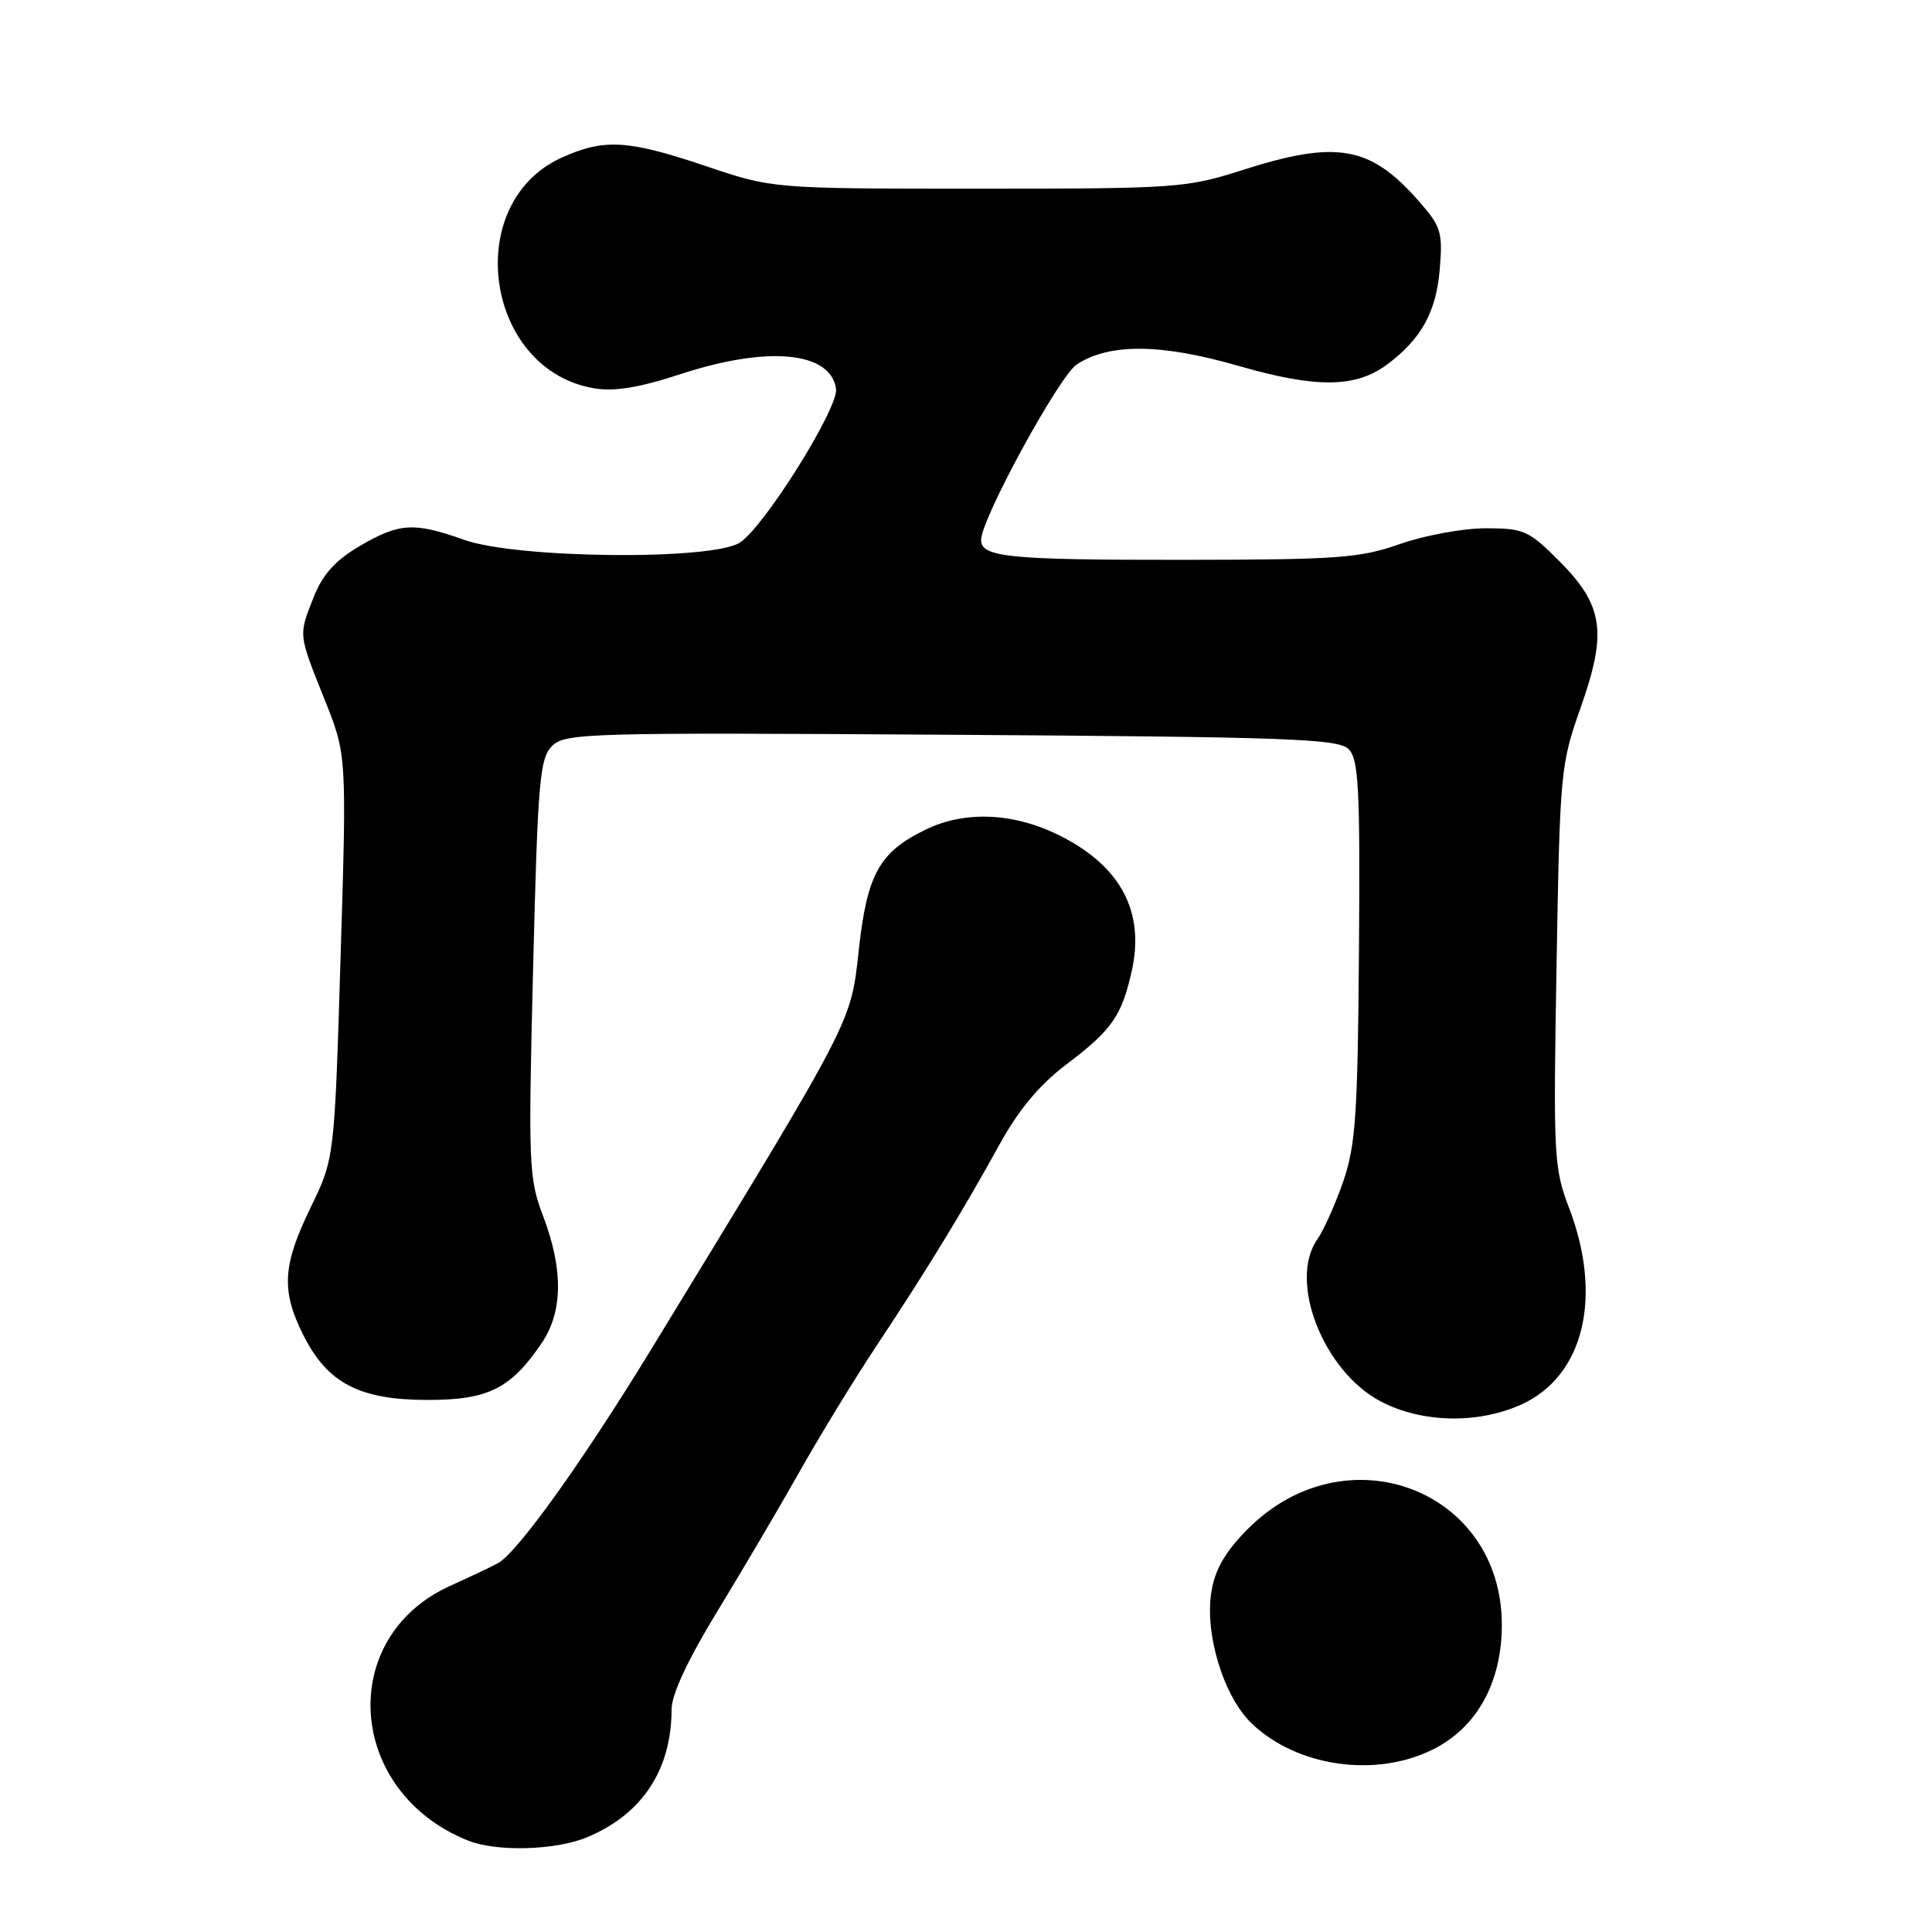 <?xml version="1.0" encoding="UTF-8" standalone="no"?>
<!DOCTYPE svg PUBLIC "-//W3C//DTD SVG 1.1//EN" "http://www.w3.org/Graphics/SVG/1.1/DTD/svg11.dtd" >
<svg xmlns="http://www.w3.org/2000/svg" xmlns:xlink="http://www.w3.org/1999/xlink" version="1.1" viewBox="0 0 256 256">
 <g >
 <path fill="currentColor"
d=" M 77.78 243.45 C 85.11 240.39 88.98 234.52 88.99 226.46 C 89.00 224.51 91.17 219.86 95.08 213.46 C 98.42 207.98 103.34 199.63 106.01 194.89 C 108.68 190.16 113.25 182.68 116.18 178.27 C 122.83 168.25 127.61 160.42 132.39 151.74 C 134.97 147.05 137.69 143.78 141.30 141.04 C 147.35 136.46 148.62 134.64 149.96 128.68 C 151.70 120.90 148.58 114.90 140.68 110.85 C 134.53 107.69 127.97 107.35 122.67 109.92 C 116.53 112.89 114.90 115.81 113.80 125.82 C 112.71 135.68 113.33 134.49 86.27 178.82 C 77.21 193.65 68.60 205.67 66.00 207.12 C 65.17 207.58 62.34 208.92 59.70 210.11 C 44.52 216.94 45.93 237.46 62.03 243.89 C 65.81 245.40 73.64 245.18 77.78 243.45 Z  M 189.99 231.75 C 195.75 228.82 199.00 222.88 199.00 215.30 C 199.00 197.38 178.39 189.56 165.39 202.55 C 162.40 205.55 161.03 207.88 160.53 210.83 C 159.58 216.43 162.12 224.78 165.85 228.36 C 171.90 234.15 182.39 235.62 189.99 231.75 Z  M 201.60 186.10 C 209.88 182.33 212.42 171.82 207.89 160.00 C 205.89 154.78 205.81 153.14 206.25 128.00 C 206.69 102.21 206.78 101.29 209.46 93.72 C 212.99 83.72 212.46 80.20 206.55 74.28 C 202.56 70.29 201.89 70.00 196.85 70.00 C 193.87 70.00 188.77 70.94 185.52 72.08 C 180.20 73.95 177.30 74.16 156.90 74.18 C 133.60 74.20 130.00 73.84 130.00 71.54 C 130.00 68.78 140.34 49.82 142.68 48.29 C 147.00 45.46 153.84 45.52 164.10 48.48 C 174.46 51.46 179.64 51.41 183.85 48.26 C 188.32 44.92 190.31 41.32 190.77 35.70 C 191.19 30.75 190.96 30.02 187.96 26.61 C 181.57 19.33 177.12 18.55 164.71 22.51 C 157.20 24.91 155.95 25.00 129.65 25.00 C 102.38 25.00 102.38 25.00 93.50 22.00 C 83.22 18.53 80.04 18.34 74.40 20.90 C 61.12 26.94 64.23 49.01 78.72 51.45 C 81.43 51.91 84.70 51.37 90.28 49.54 C 101.77 45.79 110.09 46.59 110.78 51.53 C 111.13 54.04 101.31 69.75 98.05 71.89 C 94.38 74.28 68.54 74.03 61.50 71.53 C 54.84 69.16 52.91 69.28 47.67 72.35 C 44.49 74.21 42.78 76.09 41.62 78.99 C 39.53 84.22 39.50 83.91 42.97 92.59 C 45.95 100.01 45.95 100.01 45.13 126.76 C 44.32 153.50 44.32 153.50 41.16 160.00 C 37.41 167.71 37.23 171.06 40.25 177.02 C 43.44 183.31 47.68 185.50 56.68 185.50 C 64.68 185.50 67.66 184.02 71.75 178.01 C 74.59 173.84 74.66 168.25 71.98 161.18 C 70.06 156.13 69.99 154.46 70.64 128.27 C 71.26 103.46 71.51 100.49 73.15 98.85 C 74.87 97.13 77.73 97.05 126.05 97.36 C 170.74 97.65 177.32 97.89 178.69 99.26 C 180.03 100.60 180.23 104.33 180.07 125.92 C 179.91 147.62 179.63 151.75 178.00 156.51 C 176.95 159.54 175.40 163.01 174.55 164.23 C 170.68 169.75 175.33 181.66 182.92 185.68 C 188.35 188.55 195.83 188.72 201.60 186.10 Z "/>
</g>
</svg>